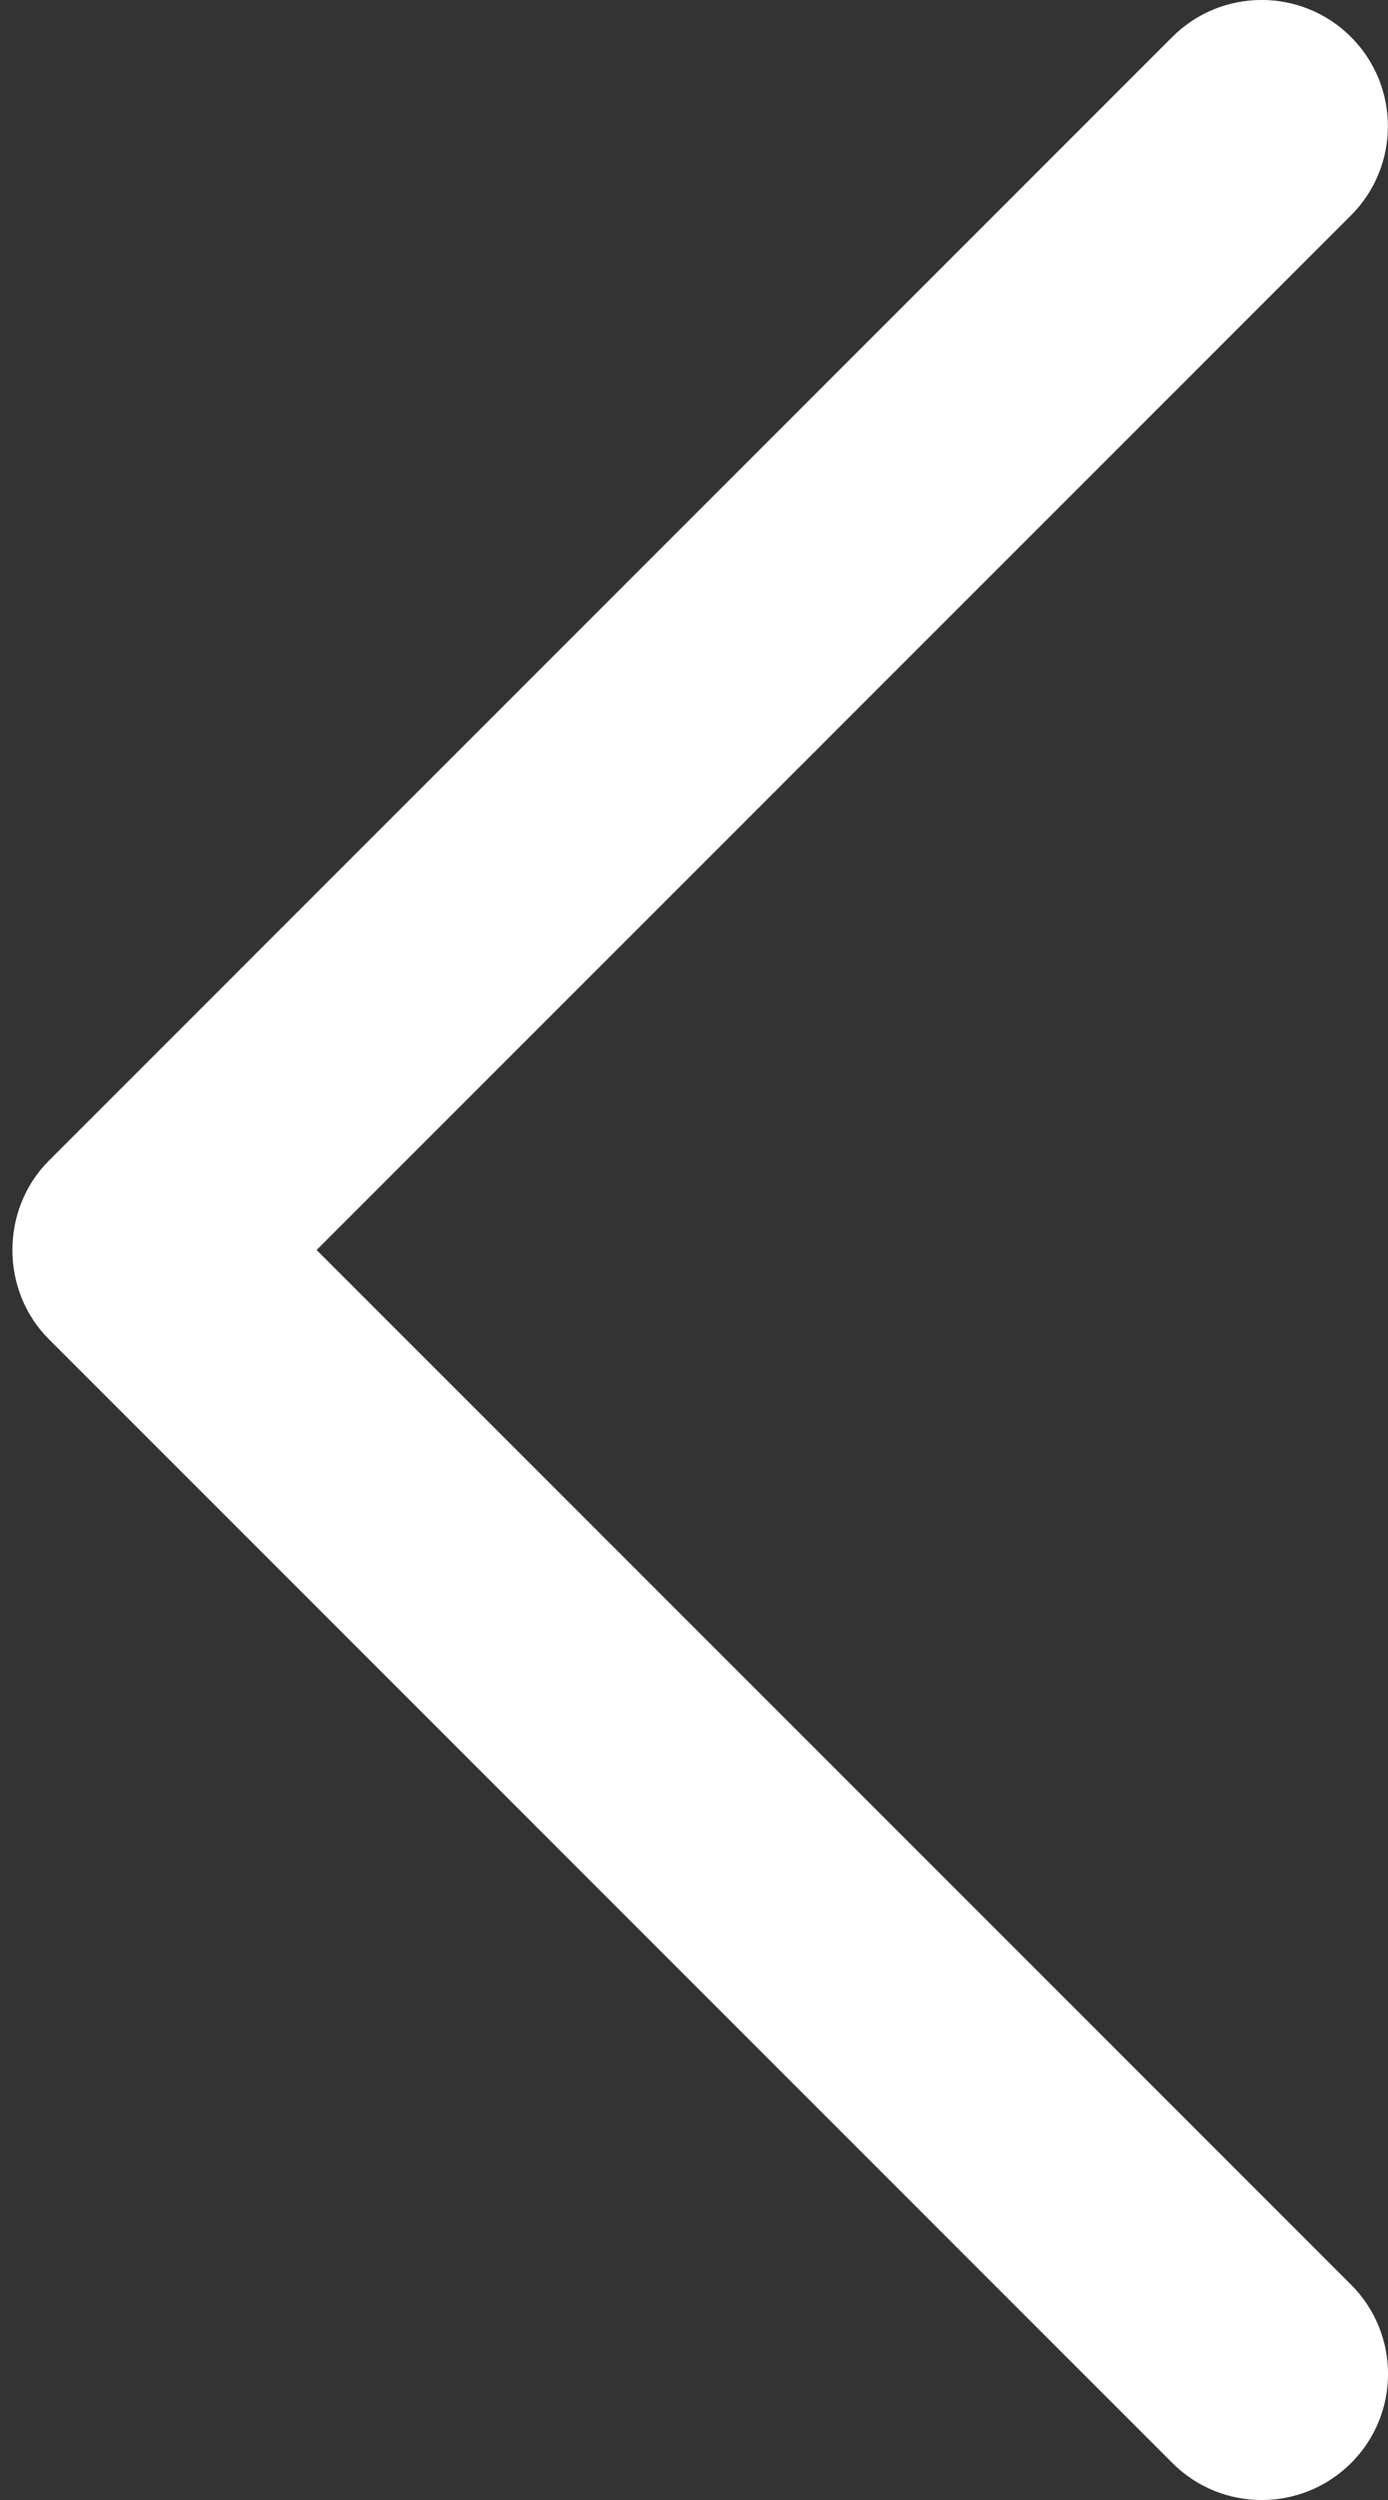 <svg width="10" height="18" viewBox="0 0 10 18" fill="none" xmlns="http://www.w3.org/2000/svg">
<rect x="0" y="0" width="10" height="18" fill="#333333" stroke="none"/>
<path d="M0.352 9.642L8.447 17.734C8.802 18.089 9.378 18.089 9.734 17.734C10.089 17.38 10.089 16.805 9.734 16.45L2.281 9L9.733 1.551C10.088 1.196 10.088 0.621 9.733 0.266C9.378 -0.089 8.801 -0.089 8.446 0.266L0.351 8.358C0.002 8.708 0.002 9.293 0.352 9.642Z" fill="white"/>
</svg>
